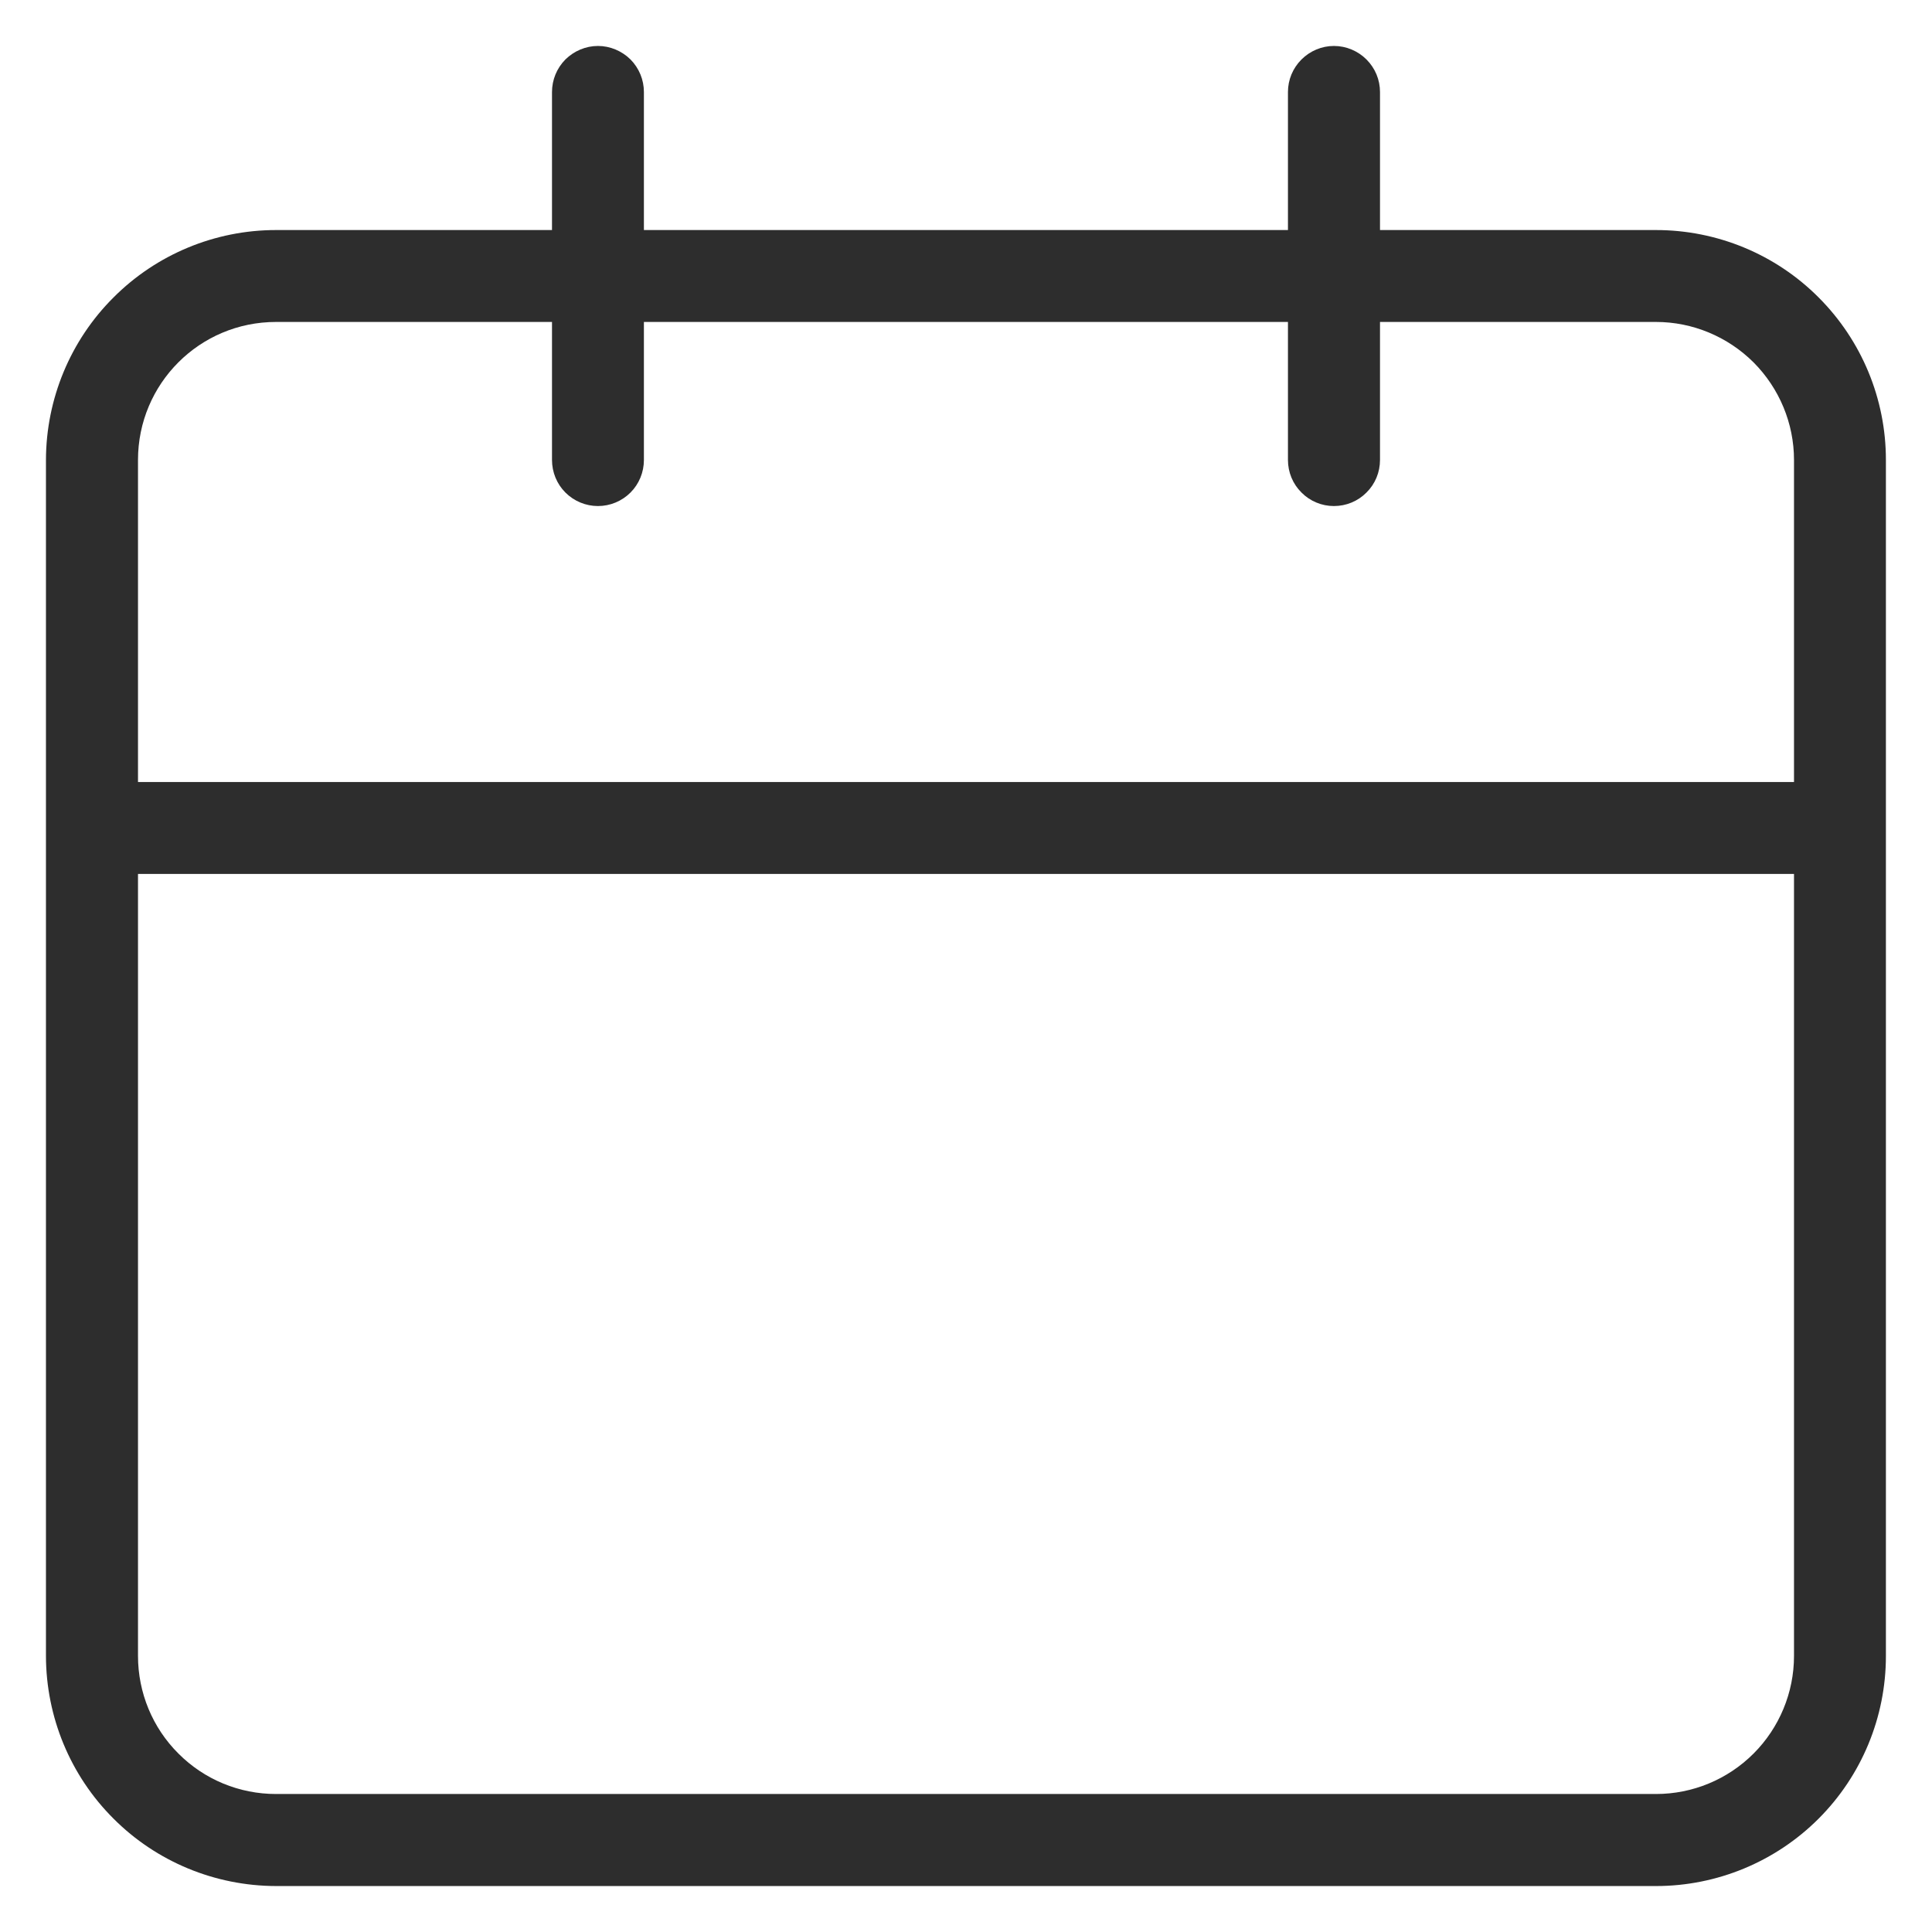 <svg width="14" height="14" viewBox="0 0 14 14" fill="none" xmlns="http://www.w3.org/2000/svg">
<path d="M12 1.667H10V0.667C10 0.578 9.965 0.494 9.902 0.431C9.84 0.369 9.755 0.333 9.666 0.333C9.578 0.333 9.493 0.369 9.431 0.431C9.368 0.494 9.333 0.578 9.333 0.667V1.667H4.666V0.667C4.666 0.578 4.631 0.494 4.569 0.431C4.506 0.369 4.421 0.333 4.333 0.333C4.245 0.333 4.16 0.369 4.097 0.431C4.035 0.494 4 0.578 4 0.667V1.667H2C1.558 1.667 1.134 1.843 0.822 2.156C0.509 2.468 0.334 2.892 0.333 3.333V12C0.334 12.442 0.509 12.866 0.822 13.178C1.134 13.491 1.558 13.666 2 13.667H12C12.442 13.667 12.866 13.491 13.178 13.179C13.491 12.866 13.666 12.442 13.666 12V3.333C13.666 2.891 13.491 2.468 13.178 2.155C12.866 1.842 12.442 1.667 12 1.667ZM13 12C13 12.265 12.894 12.52 12.707 12.707C12.519 12.895 12.265 13 12 13H2C1.734 13 1.48 12.895 1.293 12.707C1.105 12.52 1 12.265 1 12V6.333H13V12ZM13 5.667H1V3.333C1 2.781 1.446 2.333 2 2.333H4V3.333C4 3.422 4.035 3.507 4.097 3.569C4.16 3.632 4.245 3.667 4.333 3.667C4.421 3.667 4.506 3.632 4.569 3.569C4.631 3.507 4.666 3.422 4.666 3.333V2.333H9.333V3.333C9.333 3.422 9.368 3.507 9.431 3.569C9.493 3.632 9.578 3.667 9.666 3.667C9.755 3.667 9.84 3.632 9.902 3.569C9.965 3.507 10 3.422 10 3.333V2.333H12C12.265 2.333 12.519 2.439 12.707 2.626C12.894 2.814 13 3.068 13 3.333V5.667Z" fill="#2D2D2D"/>
</svg>
